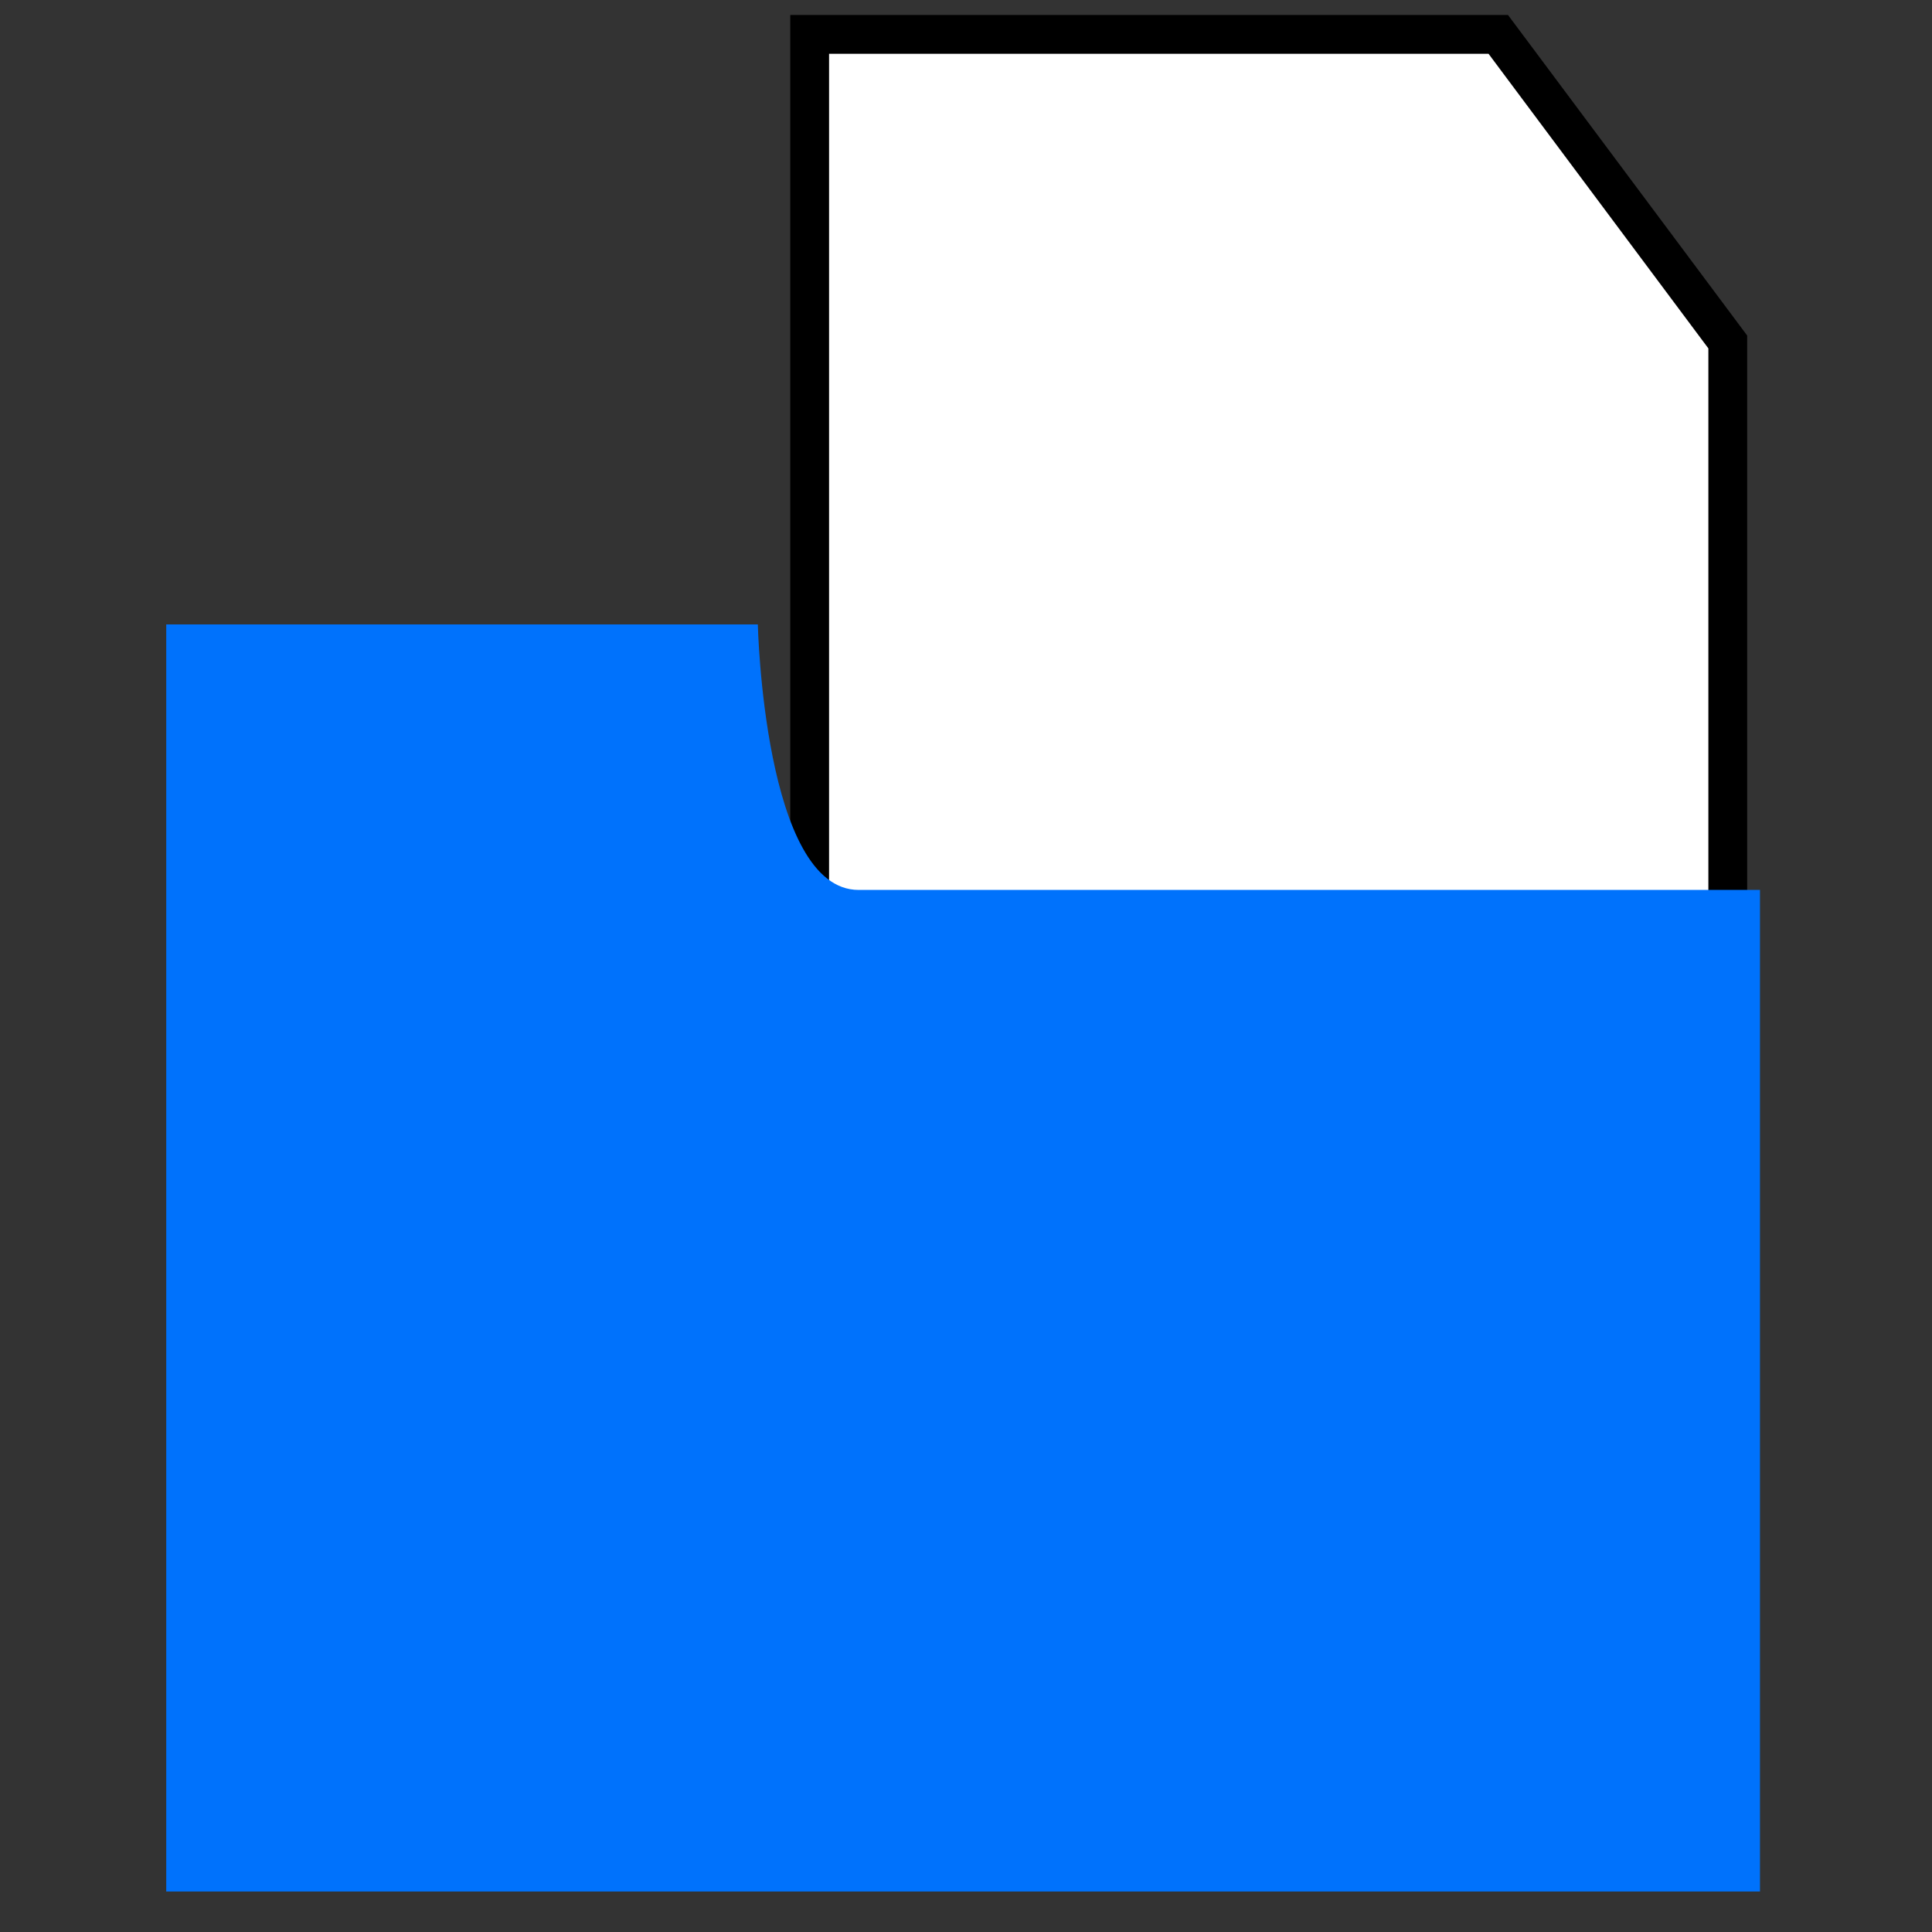 <svg
    width="24"
    height="24"
    viewBox="0 0 24 24"
    fill="none"
    stroke="currentColor"
    stroke-width="2"
    xmlns="http://www.w3.org/2000/svg">
    <rect x="0" y="0" width="24" height="24" fill="#333333" stroke="none"/>
    <path
        class="file"
        fill="#fff"
        stroke="#000000"
        stroke-width="0.482"
        d="M10.058 0.427h8.554l2.851 3.821v11.462H10.058z"/>
    <path
        fill="#0072fc"
        stroke="none"
        stroke-width="0"
        d="M2.065 7.757h7.349s0.076 3.298 1.252 3.298h11.197v12.442H2.065z"/>
</svg>